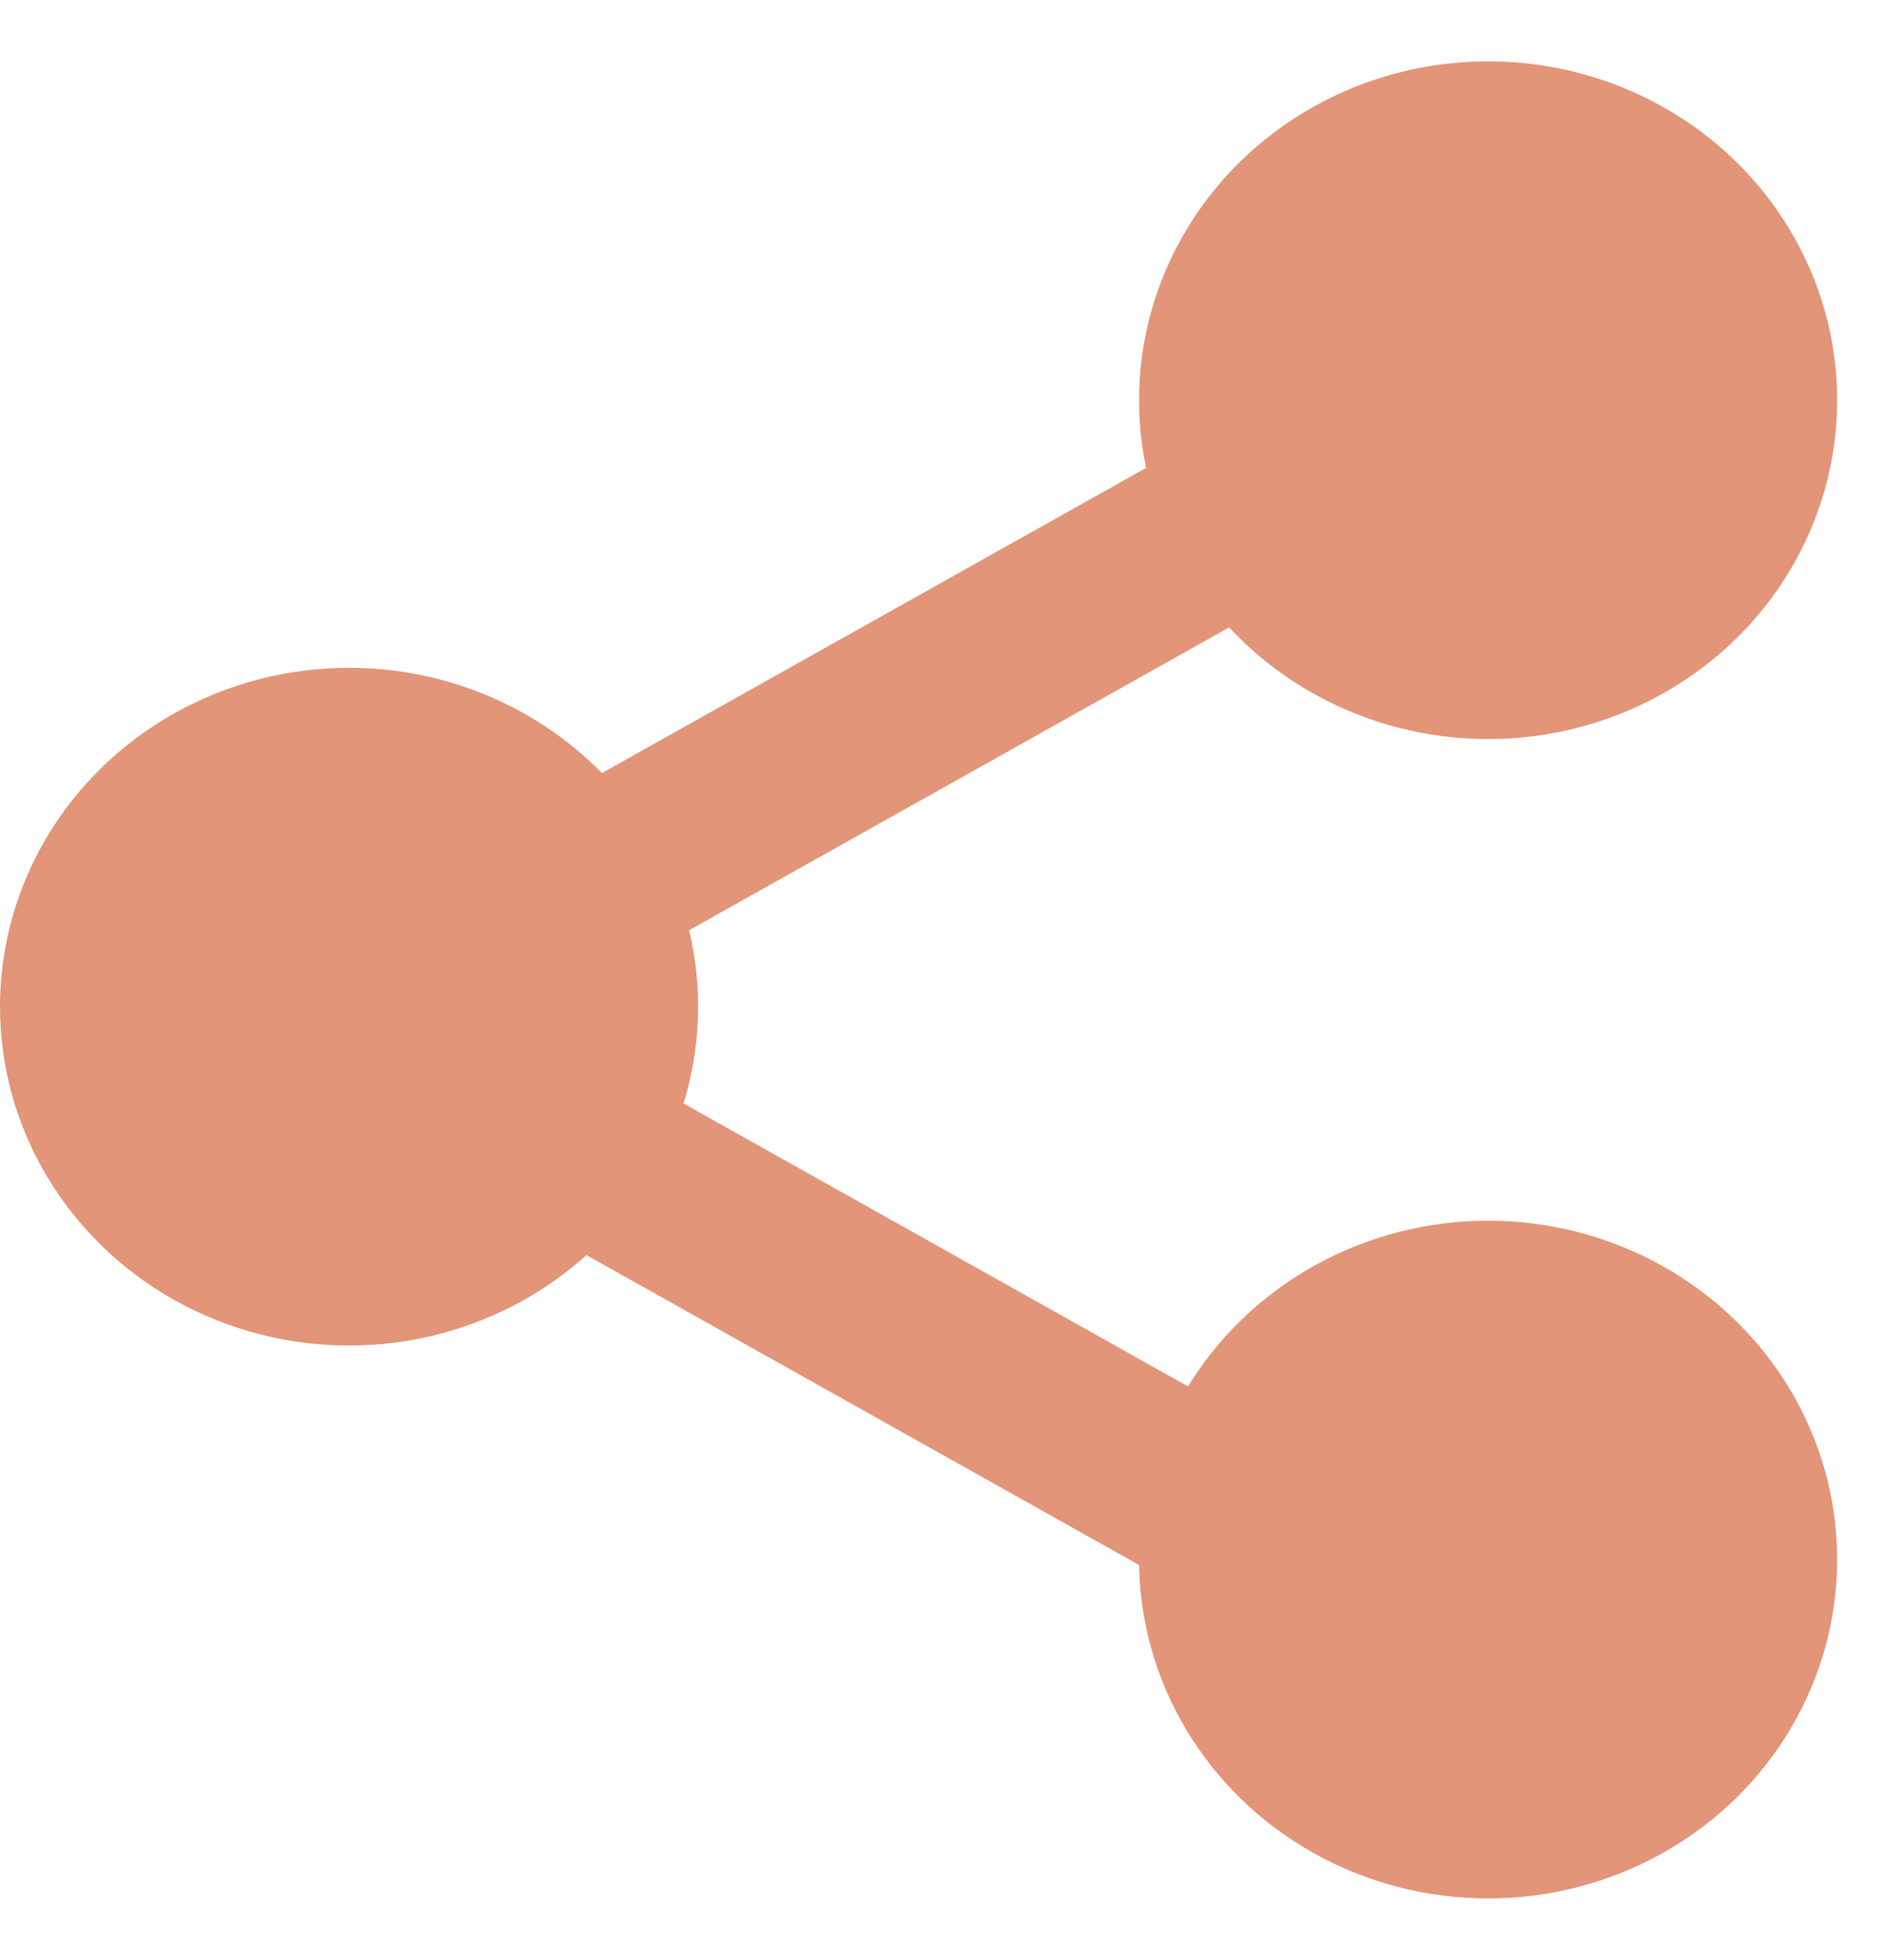 <svg width="23" height="24" viewBox="0 0 23 24" fill="none" xmlns="http://www.w3.org/2000/svg">
<ellipse cx="18.225" cy="4.901" rx="4.275" ry="4.15" fill="#E29578"/>
<ellipse cx="18.225" cy="19.099" rx="4.275" ry="4.15" fill="#E29578"/>
<ellipse cx="4.275" cy="12.328" rx="4.275" ry="4.15" fill="#E29578"/>
<rect width="10.499" height="2.201" transform="matrix(0.872 -0.489 0.511 0.86 6.75 9.816)" fill="#E29578"/>
<rect width="10.499" height="2.201" transform="matrix(0.872 0.489 -0.511 0.86 7.425 12.983)" fill="#E29578"/>
</svg>
